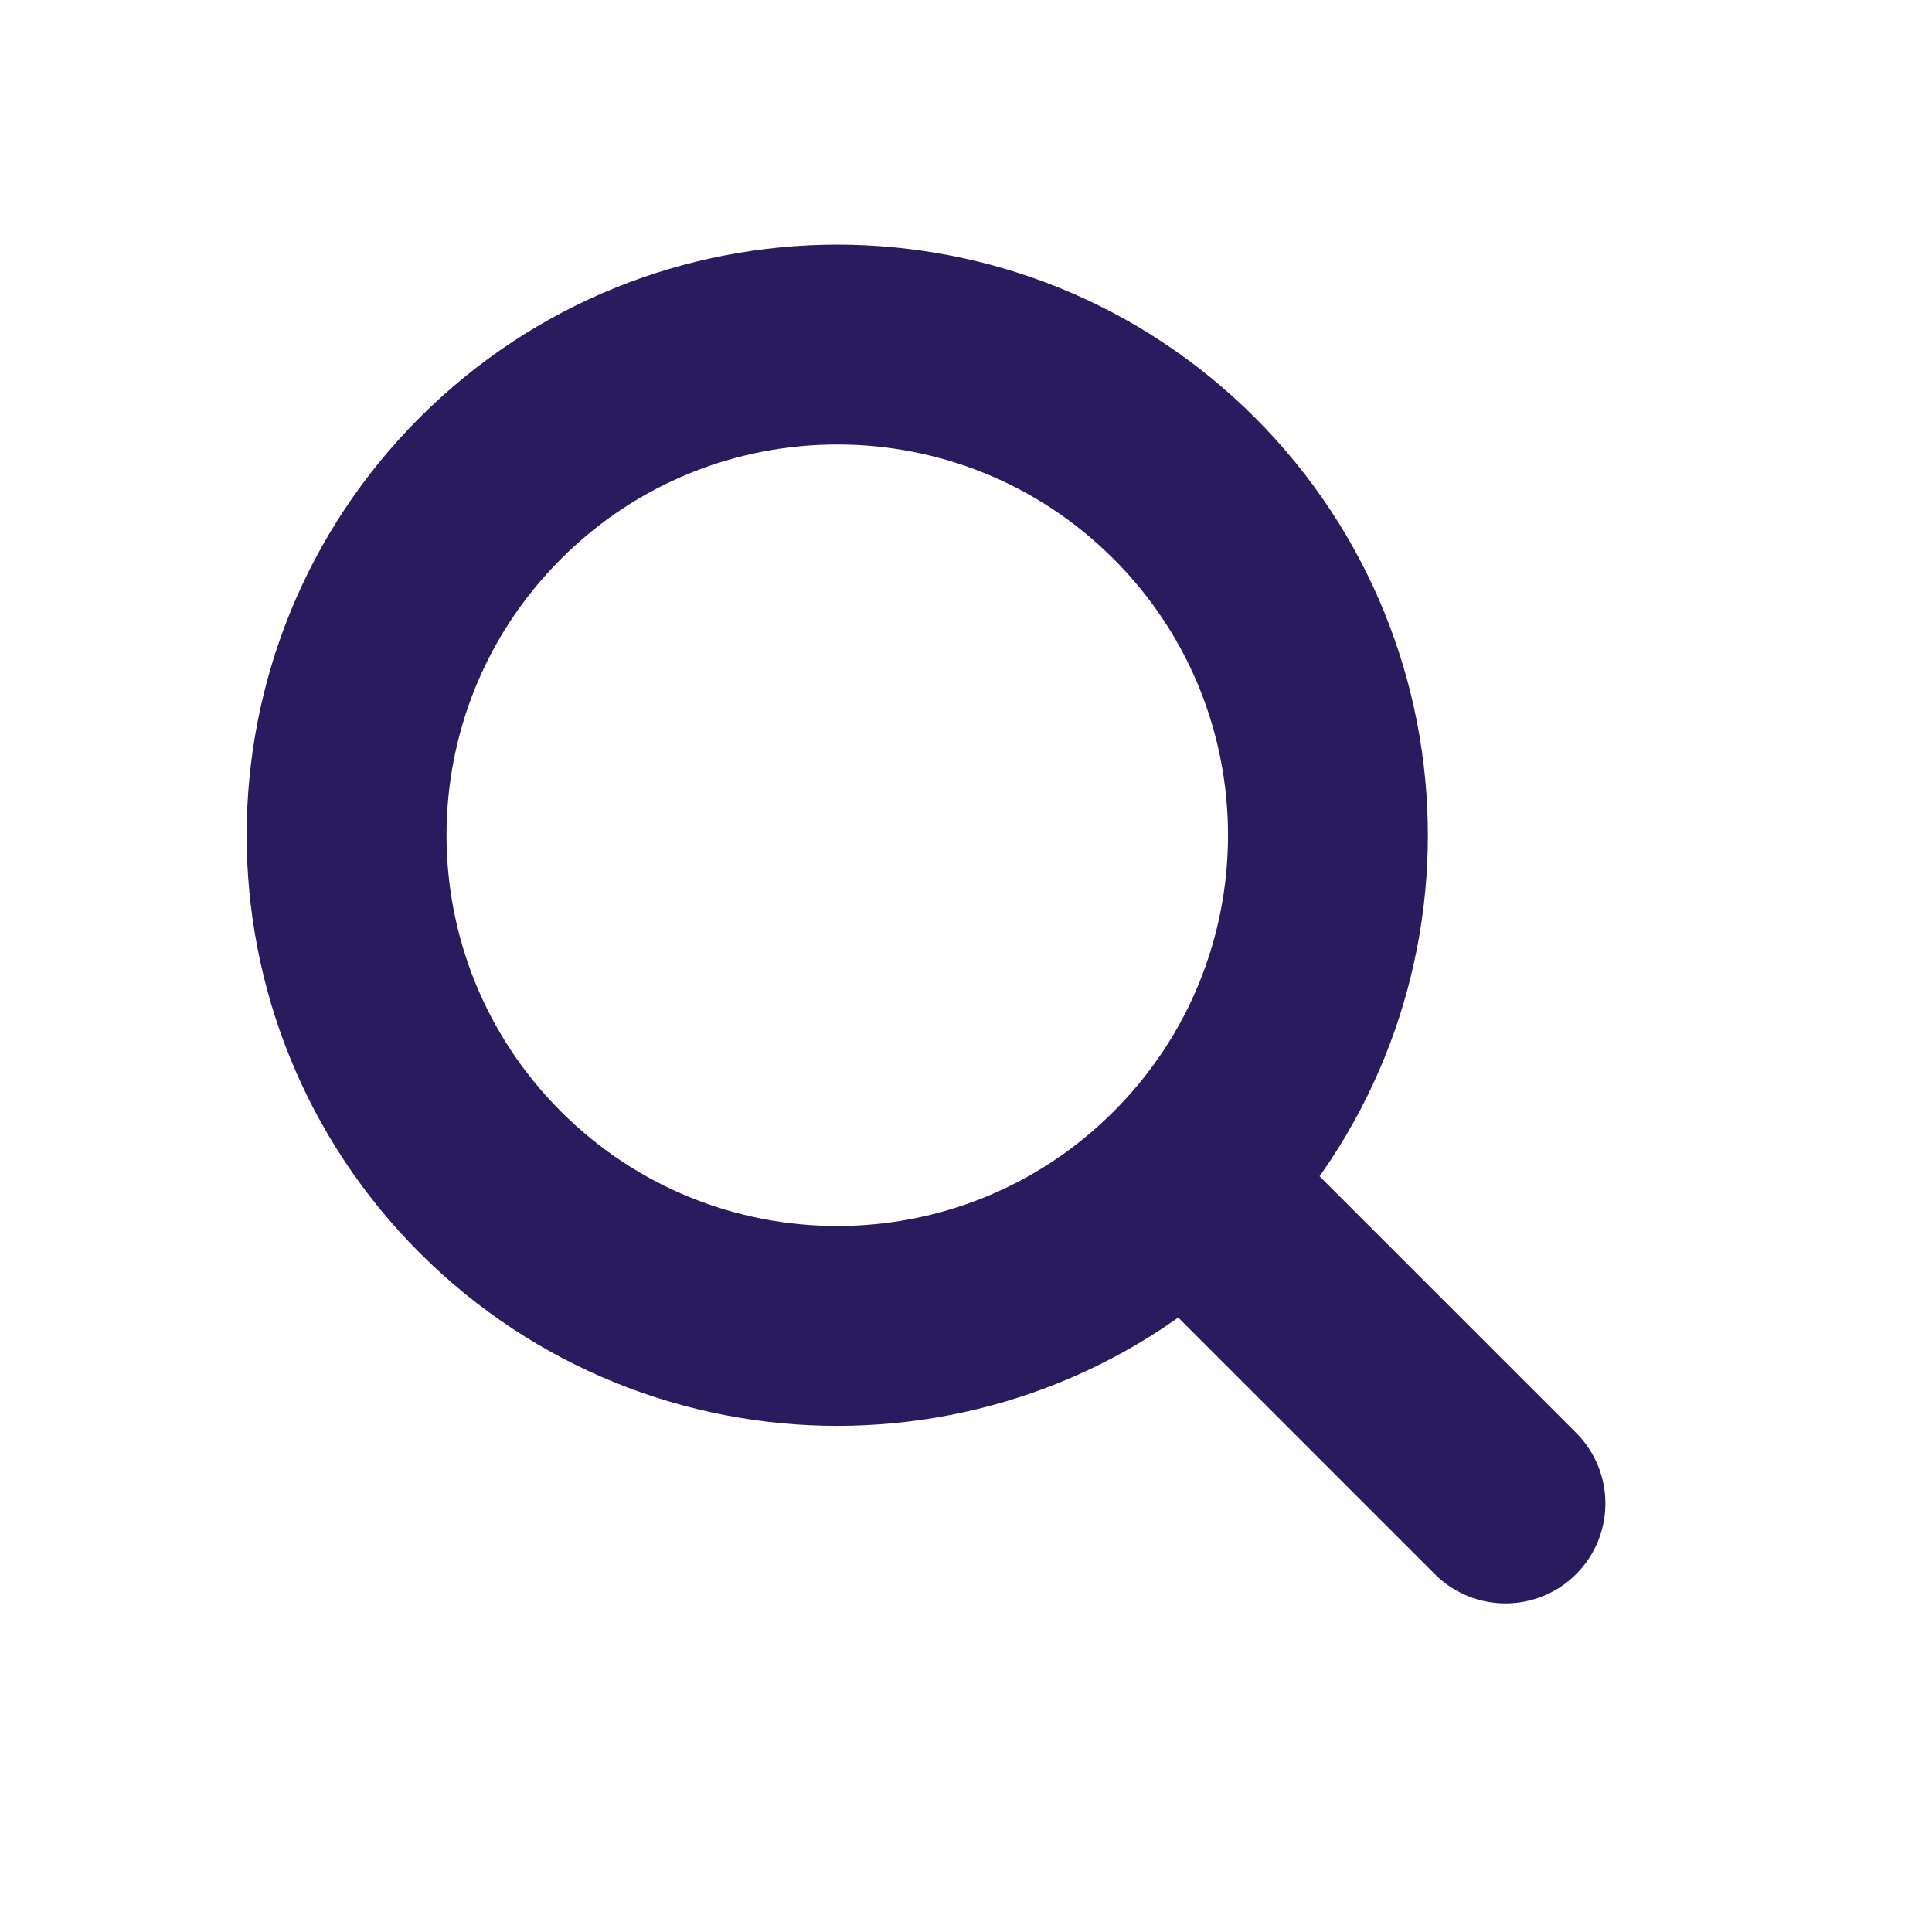 <svg width="29" height="29" viewBox="0 0 29 29" fill="none" xmlns="http://www.w3.org/2000/svg">
<path d="M17.776 17.745C14.899 20.622 10.236 20.622 7.36 17.745C4.483 14.869 4.483 10.206 7.36 7.329C10.236 4.453 14.899 4.453 17.776 7.329C20.652 10.206 20.652 14.869 17.776 17.745Z" stroke="#2A1A5E" stroke-width="3"/>
<path d="M21.537 23.628C22.123 24.214 23.072 24.214 23.658 23.628C24.244 23.042 24.244 22.092 23.658 21.507L21.537 23.628ZM17.149 19.24L21.537 23.628L23.658 21.507L19.27 17.119L17.149 19.24Z" fill="#2A1A5E"/>
</svg>
